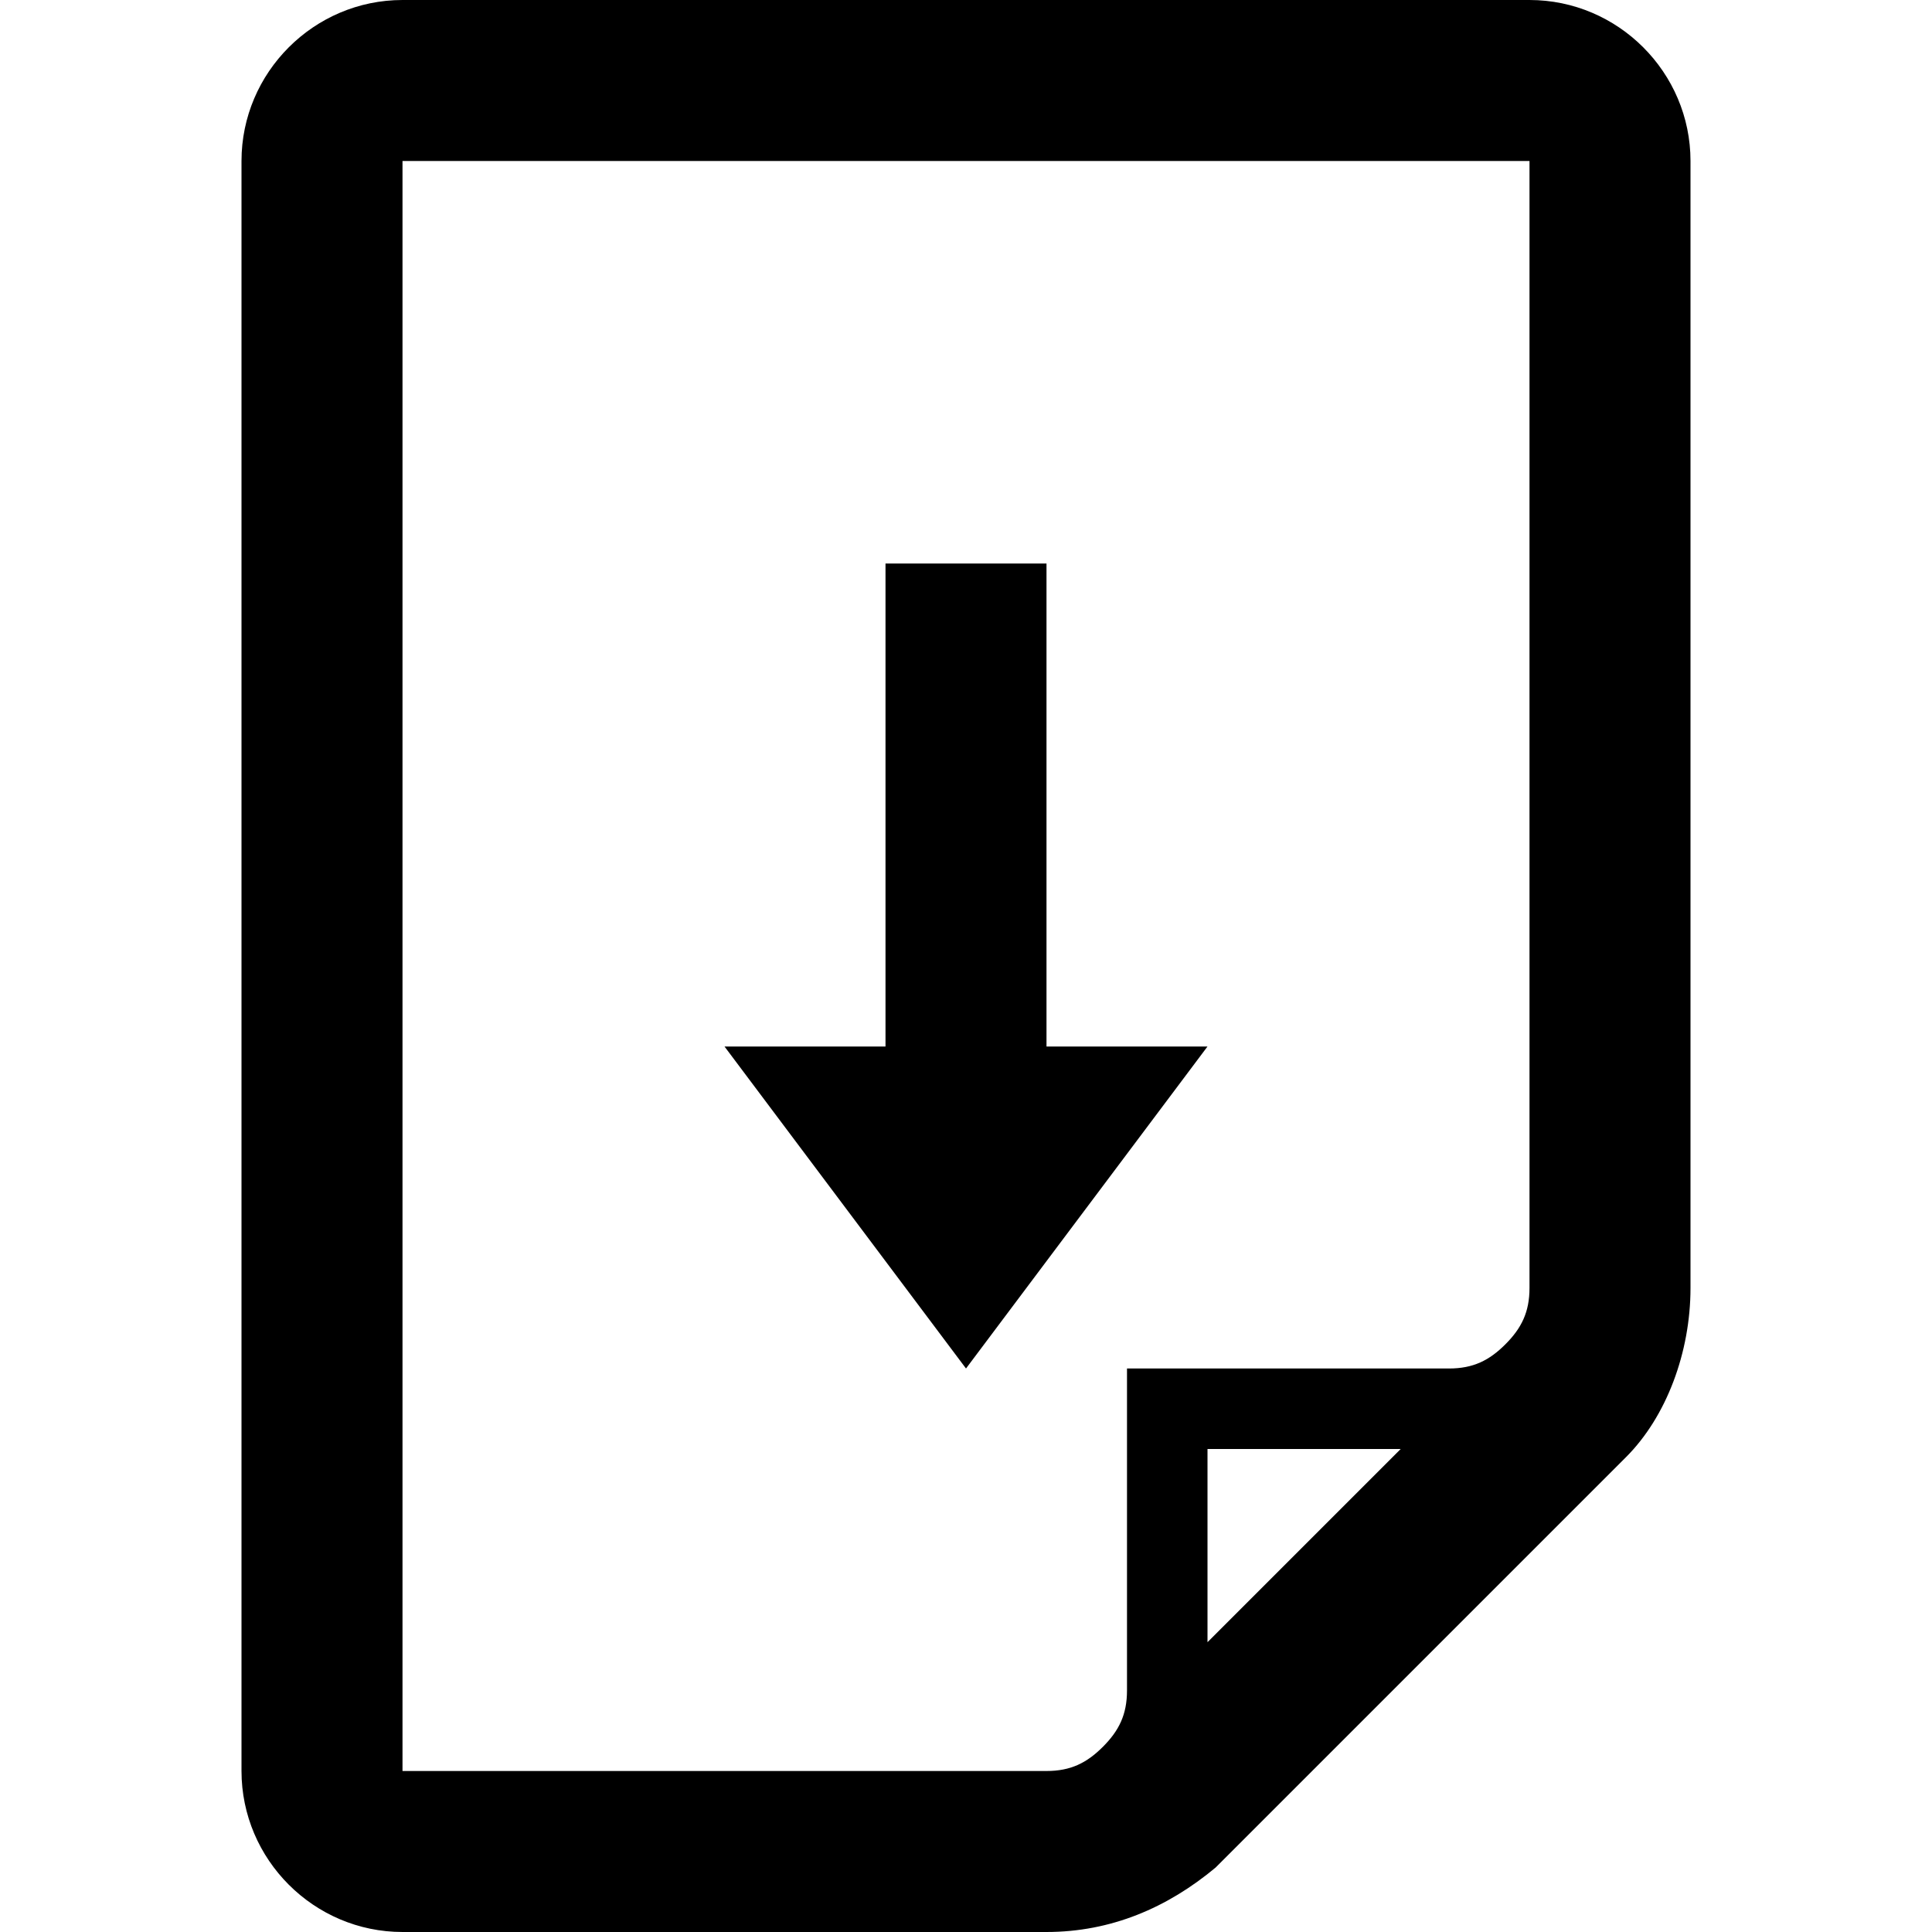 <svg class="icon-download" xmlns="http://www.w3.org/2000/svg" viewBox="0 0 24 24">
	<path d="M21,2c0-1.1-0.9-2-2-2H5C3.9,0,3,0.9,3,2v20c0,1.1,0.9,2,2,2h8c0.8,0,1.5-0.3,2.1-0.8l0,0l5.1-5.1l0,0
		c0.5-0.5,0.8-1.3,0.8-2.1V2z M15,20.4V18h2.4L15,20.4z M18.7,16.7L18.7,16.7C18.5,16.9,18.3,17,18,17h-4v4c0,0.3-0.1,0.5-0.3,0.7
		l0,0C13.5,21.9,13.3,22,13,22H5V2h14v14C19,16.3,18.9,16.5,18.7,16.7z"/>
	<polygon points="13,13 13,7 11,7 11,13 9,13 12,17 15,13"/>
</svg>